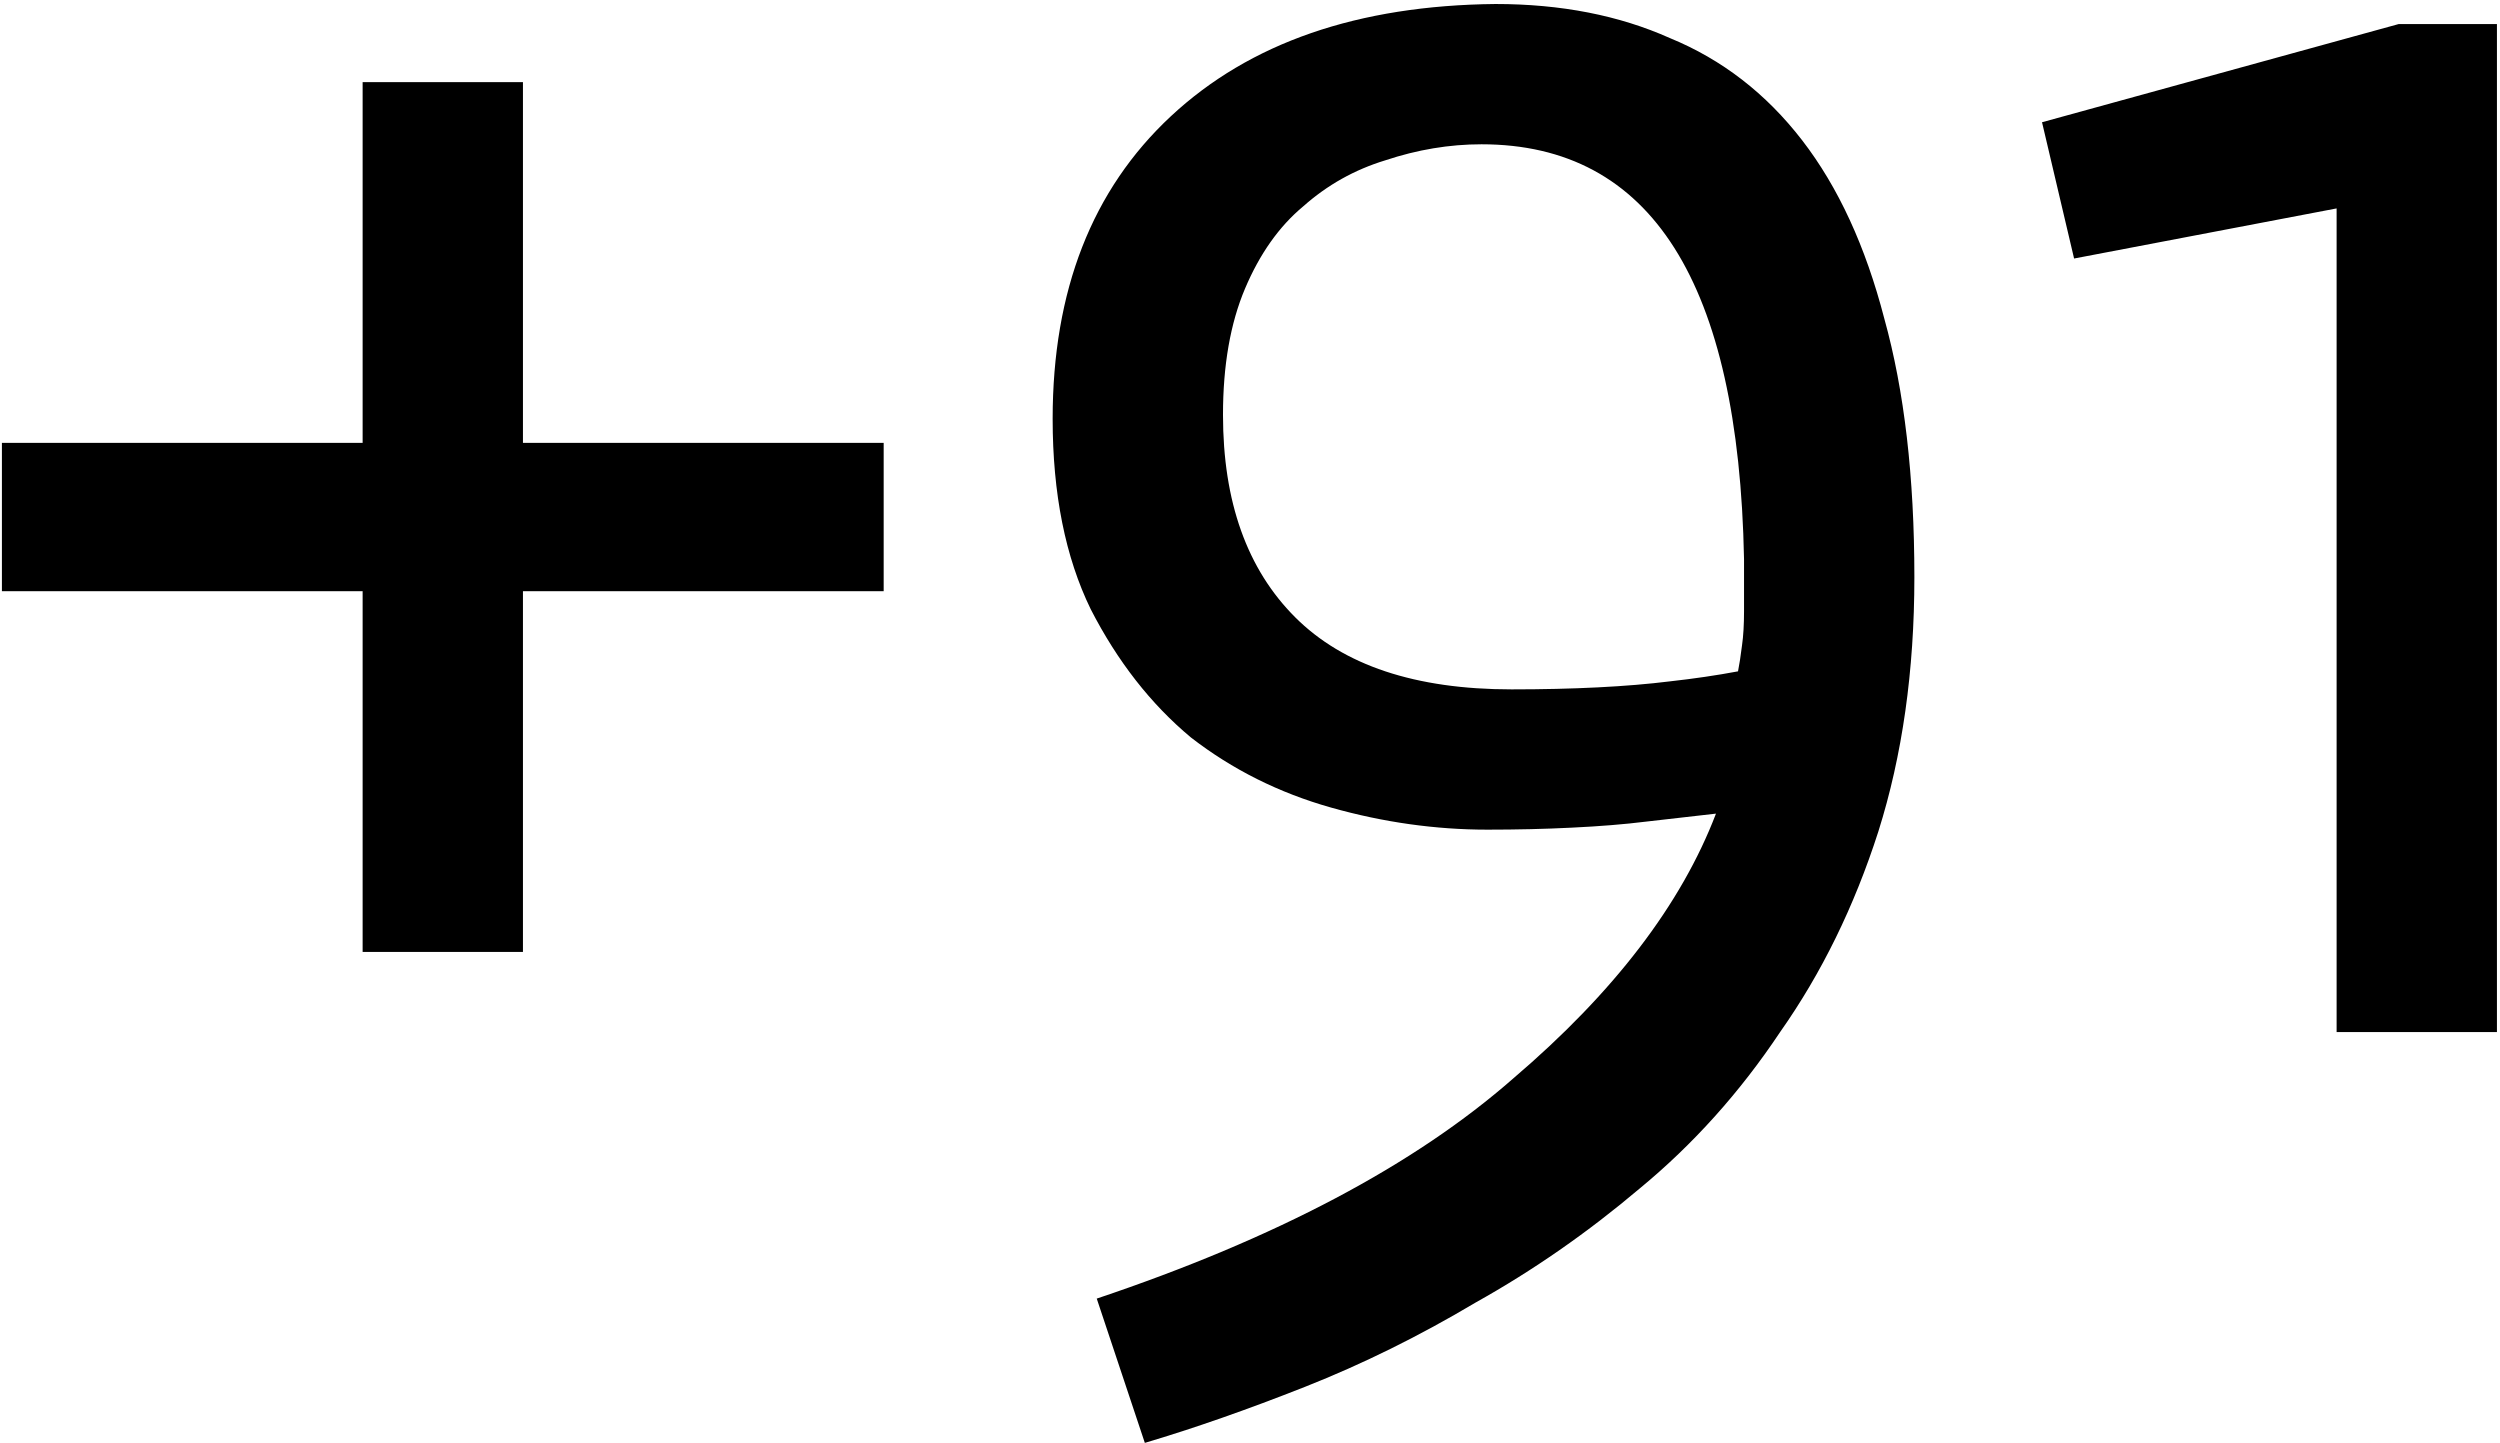 <svg width="499" height="288" viewBox="0 0 499 288" fill="none" xmlns="http://www.w3.org/2000/svg">
<path d="M0.381 88.4H72.381V16.4H104.381V88.4H176.381V118H104.381V190H72.381V118H0.381V88.4ZM218.909 259.2C254.643 247.2 282.376 232.533 302.109 215.2C322.109 198.133 335.576 180.533 342.509 162.4C337.976 162.933 333.309 163.467 328.509 164C324.243 164.533 319.309 164.933 313.709 165.2C308.376 165.467 302.776 165.6 296.909 165.6C286.509 165.6 276.109 164.133 265.709 161.2C255.309 158.267 245.976 153.6 237.709 147.2C229.709 140.533 223.043 132 217.709 121.6C212.643 111.2 210.109 98.533 210.109 83.6C210.109 58 217.976 37.867 233.709 23.2C249.443 8.533 271.043 1.067 298.509 0.8C311.576 0.8 323.176 3.067 333.309 7.6C343.709 11.867 352.509 18.667 359.709 28C366.909 37.333 372.376 49.2 376.109 63.6C380.109 78 382.109 95.2 382.109 115.2C382.109 133.867 379.709 150.8 374.909 166C370.109 180.933 363.576 194.267 355.309 206C347.309 218 337.976 228.4 327.309 237.2C316.909 246 305.976 253.6 294.509 260C283.309 266.667 271.976 272.267 260.509 276.8C249.043 281.333 238.376 285.067 228.509 288L218.909 259.2ZM295.709 28.8C289.309 28.8 282.909 29.867 276.509 32C270.376 33.867 264.909 36.933 260.109 41.2C255.309 45.2 251.443 50.667 248.509 57.6C245.576 64.533 244.109 72.933 244.109 82.8C244.109 100.133 248.909 113.6 258.509 123.2C268.109 132.8 282.509 137.6 301.709 137.6C307.843 137.6 313.576 137.467 318.909 137.2C324.243 136.933 329.043 136.533 333.309 136C338.109 135.467 342.643 134.8 346.909 134C347.176 132.667 347.443 130.933 347.709 128.8C347.976 126.933 348.109 124.667 348.109 122C348.109 119.067 348.109 115.6 348.109 111.6C347.043 56.4 329.576 28.8 295.709 28.8ZM466.388 41.6L413.988 51.6L407.588 24.4L478.788 4.8H498.388V206H466.388V41.6Z" fill="black"/>
</svg>
